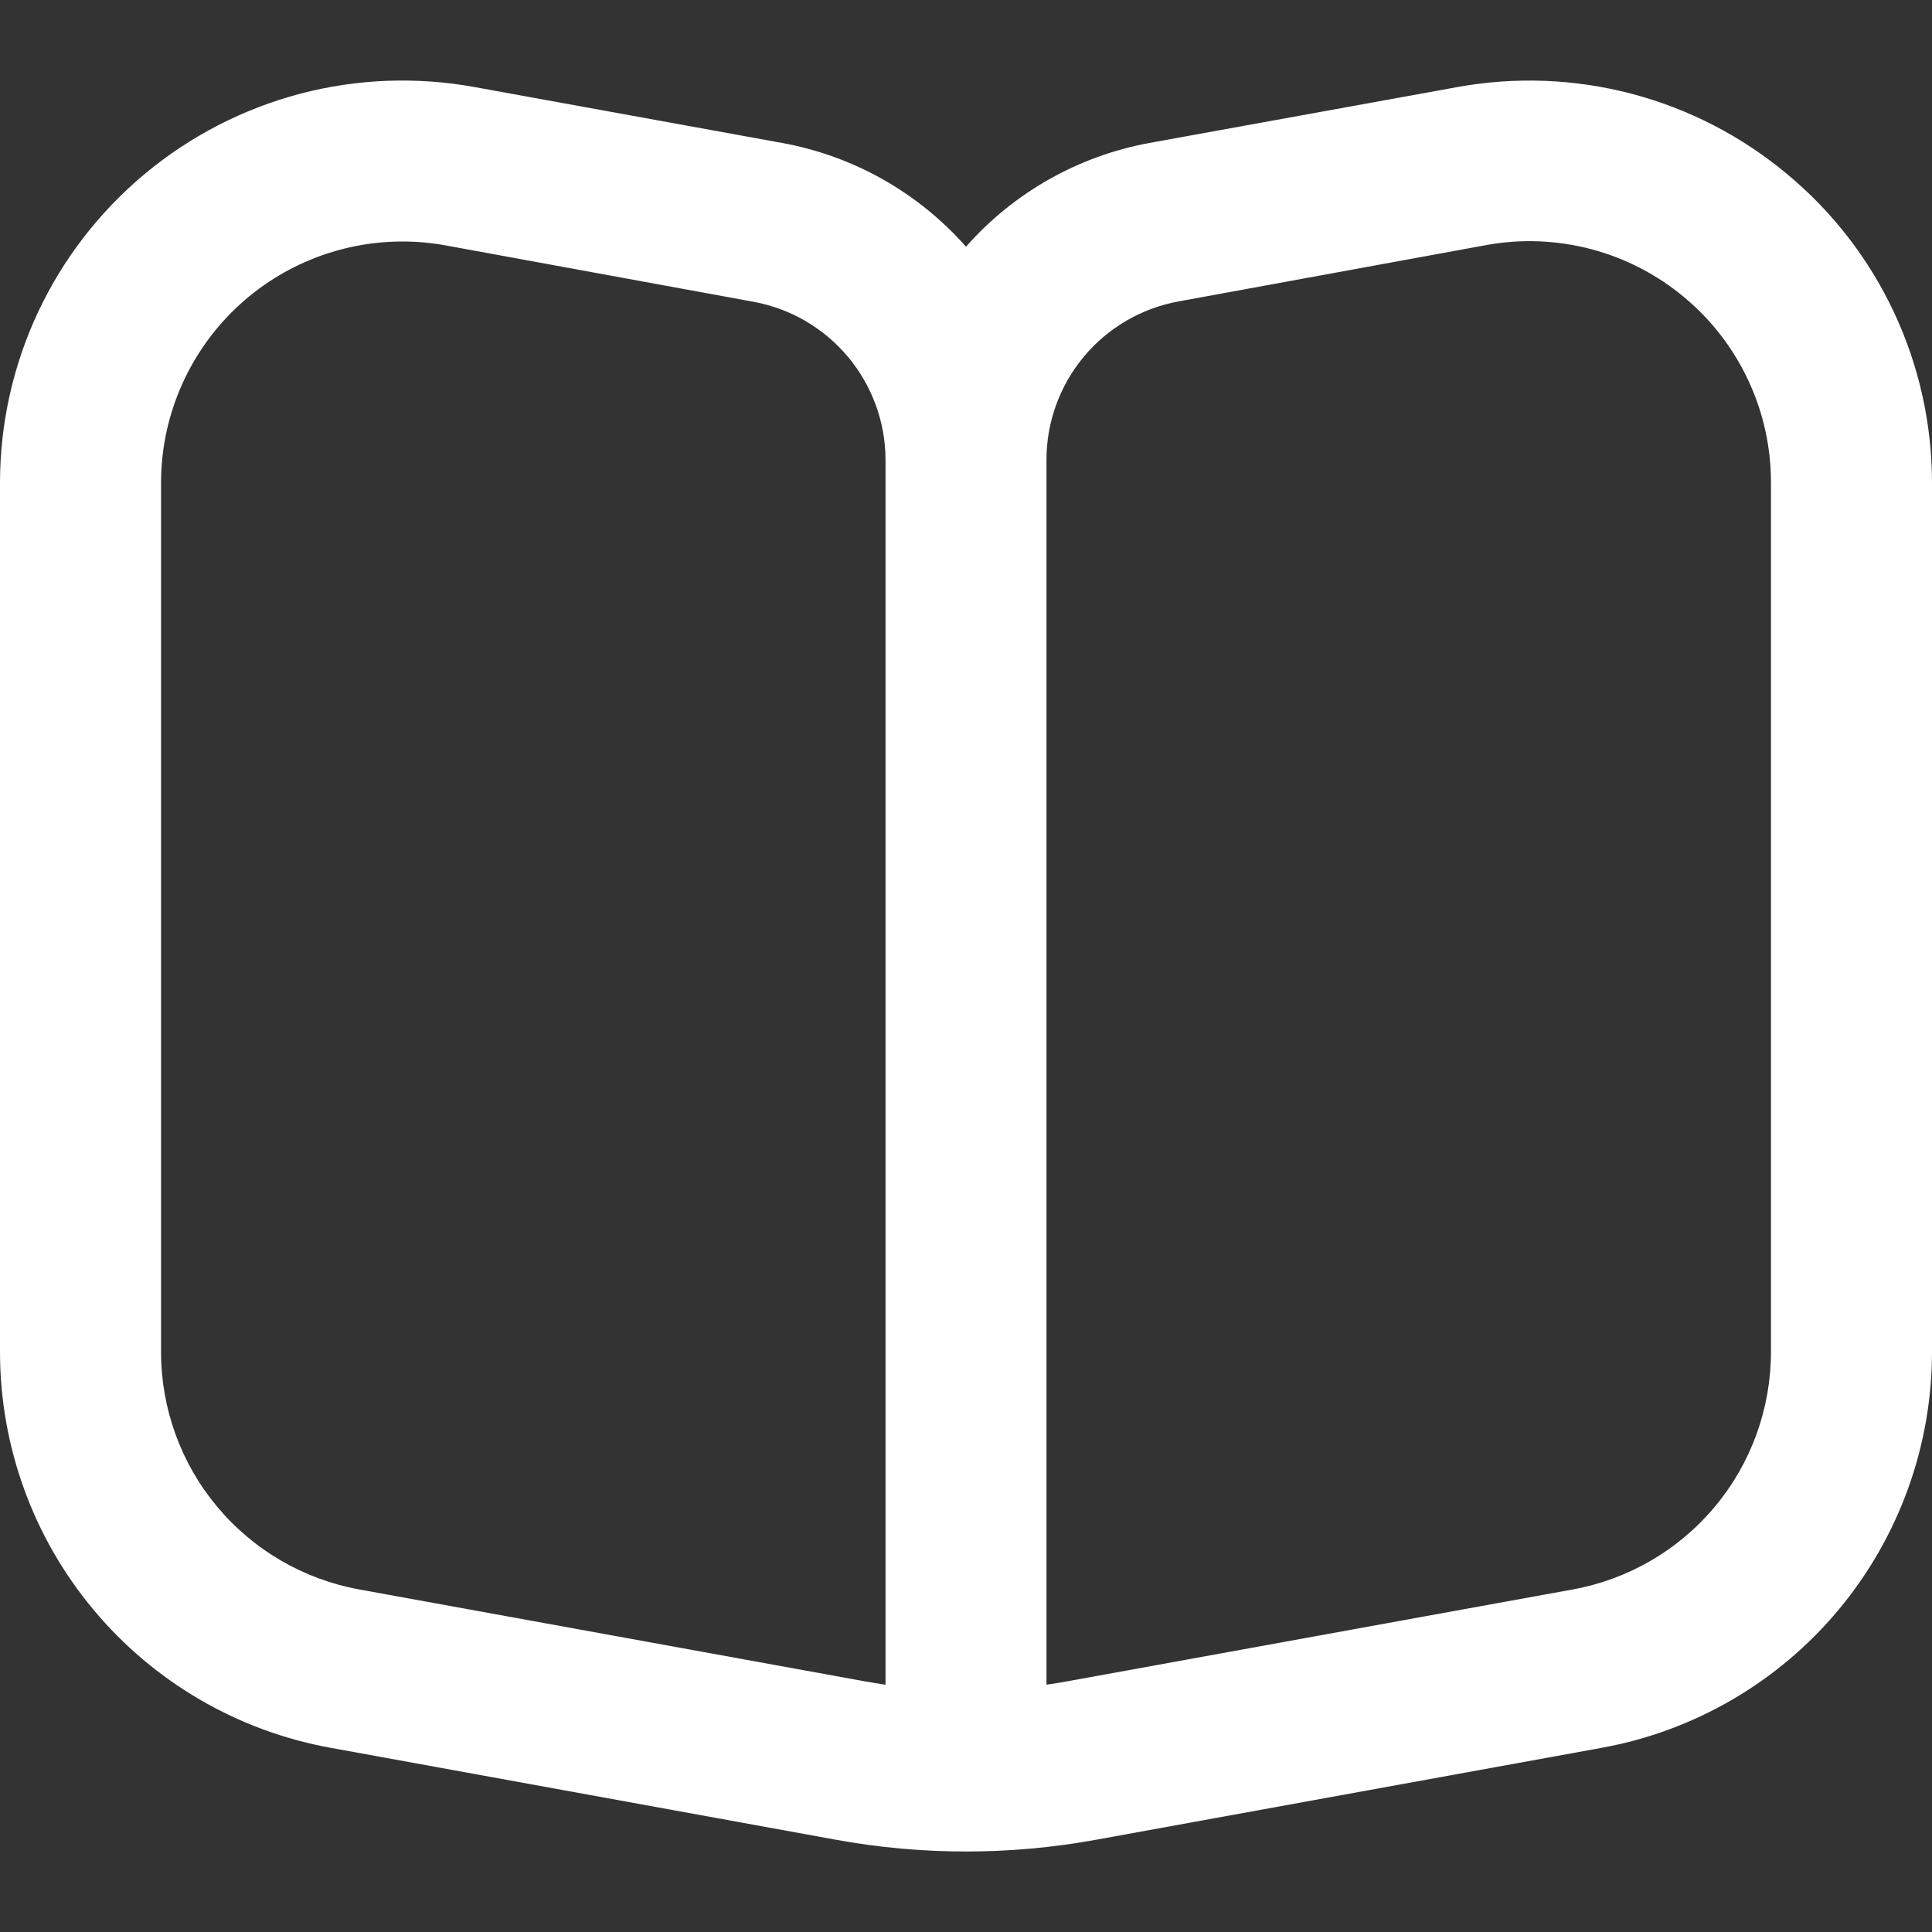 <svg width="20" height="20" viewBox="0 0 20 20" fill="none" xmlns="http://www.w3.org/2000/svg">
<rect x="0" y="0" width="20" height="20" fill="#333333" stroke="none"/>
<g clip-path="url(#clip0_82_12316)">
<path d="M18.5 1.802C18.032 1.411 17.483 1.127 16.892 0.971C16.302 0.816 15.684 0.792 15.083 0.902L11.898 1.48C11.163 1.615 10.494 1.993 10 2.554C9.504 1.992 8.834 1.614 8.097 1.48L4.917 0.902C4.316 0.792 3.698 0.815 3.108 0.97C2.517 1.126 1.968 1.409 1.499 1.8C1.03 2.191 0.652 2.68 0.393 3.233C0.134 3.786 4.0677e-05 4.389 0 5L0 13.994C4.78799e-05 14.97 0.342 15.915 0.968 16.664C1.593 17.413 2.461 17.919 3.421 18.093L8.659 19.046C9.546 19.207 10.454 19.207 11.341 19.046L16.583 18.093C17.543 17.918 18.41 17.412 19.034 16.663C19.658 15.914 20 14.969 20 13.994V5C20 4.39 19.866 3.787 19.607 3.234C19.348 2.681 18.97 2.192 18.5 1.802ZM9.167 17.44C9.097 17.43 9.027 17.418 8.957 17.406L3.719 16.454C3.143 16.349 2.622 16.046 2.247 15.596C1.872 15.147 1.667 14.58 1.667 13.994V5C1.667 4.337 1.93 3.701 2.399 3.232C2.868 2.763 3.504 2.5 4.167 2.5C4.318 2.5 4.468 2.514 4.617 2.541L7.8 3.124C8.183 3.194 8.529 3.396 8.779 3.695C9.029 3.994 9.166 4.371 9.167 4.76V17.44ZM18.333 13.994C18.333 14.58 18.128 15.147 17.753 15.596C17.378 16.046 16.857 16.349 16.281 16.454L11.043 17.406C10.973 17.418 10.903 17.43 10.833 17.44V4.76C10.833 4.37 10.97 3.992 11.22 3.692C11.47 3.392 11.818 3.19 12.202 3.12L15.386 2.537C15.746 2.471 16.117 2.486 16.471 2.579C16.826 2.673 17.155 2.843 17.436 3.078C17.718 3.313 17.944 3.607 18.099 3.939C18.254 4.271 18.334 4.633 18.333 5V13.994Z" fill="white"/>
</g>
<defs>
<clipPath id="clip0_82_12316">
<rect width="20" height="20" fill="white"/>
</clipPath>
</defs>
</svg>
